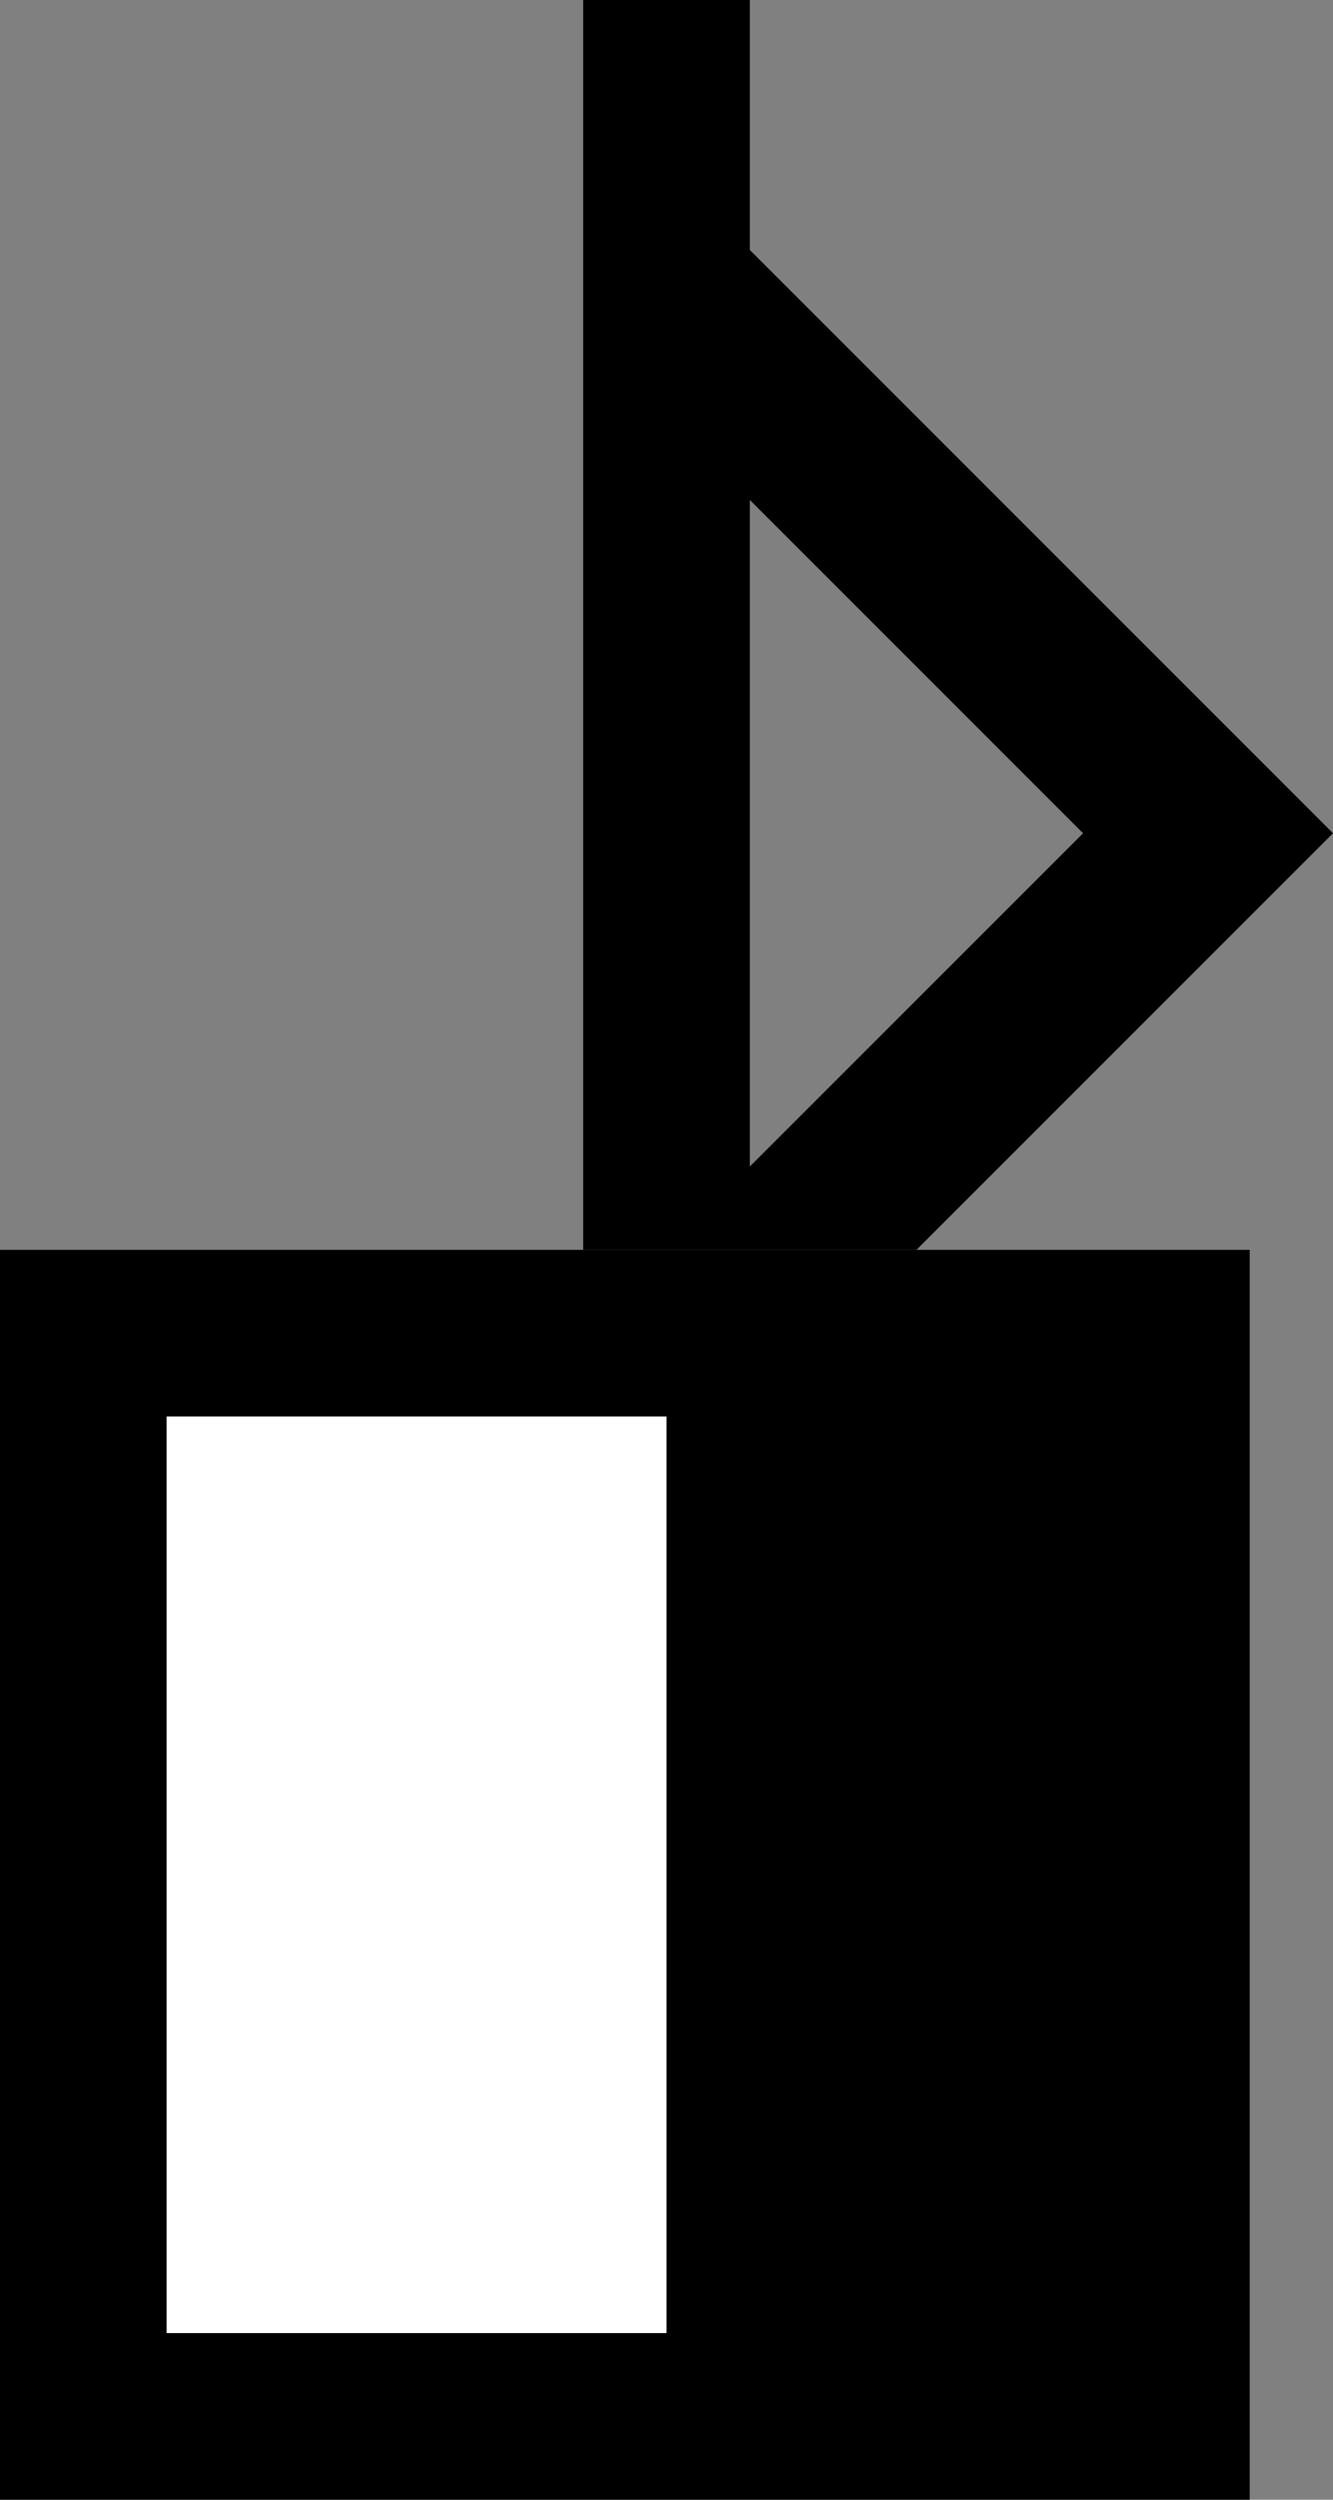 <svg xmlns="http://www.w3.org/2000/svg" width="16" height="30" version="1.0"><rect width="100%" height="100%" fill="#808080" stroke="none"/><path d="M0 15h15v15H0z"/><path fill="#fff" d="M2 17h6v11H2z"/><path d="M9 3v3l4 4-4 4v1h2l5-5-7-7zM7 0h2v15H7z"/></svg>